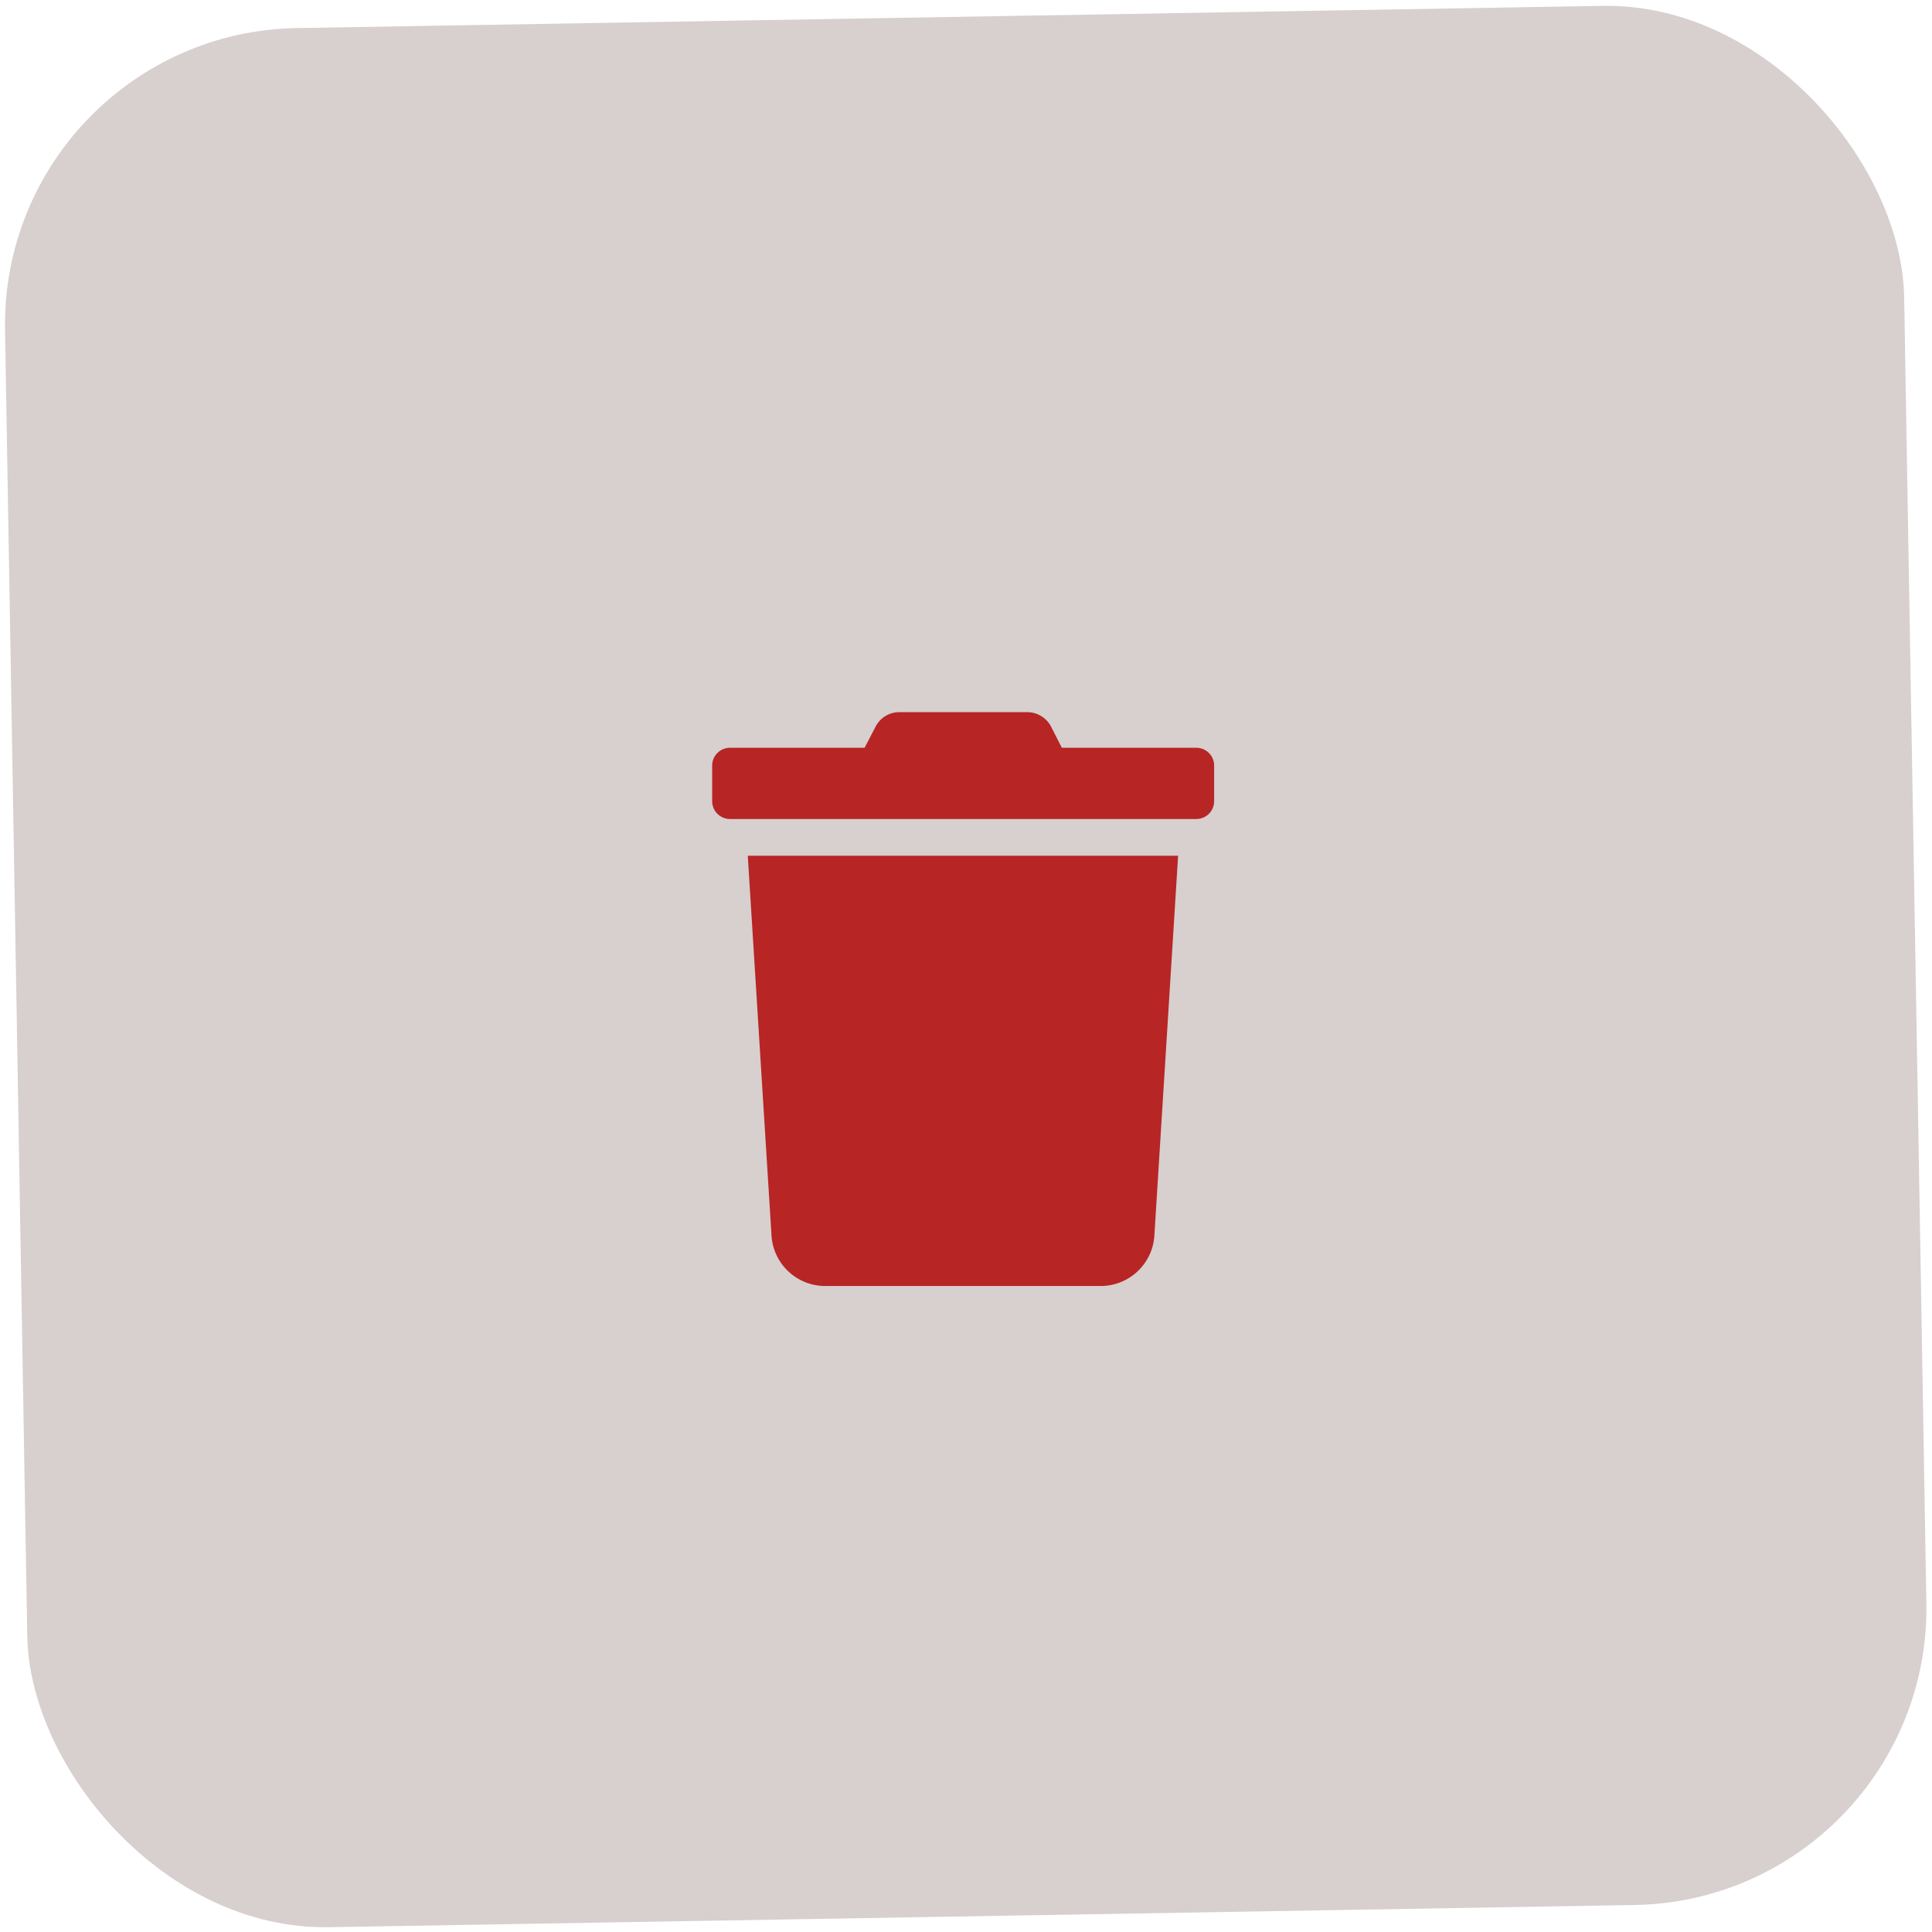 <svg xmlns="http://www.w3.org/2000/svg" width="32.554" height="32.554" viewBox="0 0 32.554 32.554">
  <g id="Group_28" data-name="Group 28" transform="translate(-1313 -90)">
    <rect id="Rectangle_18" data-name="Rectangle 18" width="32" height="32" rx="5" transform="matrix(1, -0.017, 0.017, 1, 1313, 90.558)" fill="#d8cfcf"/>
    <path id="Icon_awesome-trash" data-name="Icon awesome-trash" d="M8.158.6H5.892L5.714.251A.453.453,0,0,0,5.308,0H3.15a.448.448,0,0,0-.4.251L2.568.6H.3a.3.3,0,0,0-.3.3v.6a.3.3,0,0,0,.3.3H8.158a.3.3,0,0,0,.3-.3v-.6A.3.3,0,0,0,8.158.6ZM1,8.819a.906.906,0,0,0,.9.85H6.551a.906.906,0,0,0,.9-.85l.4-6.4H.6Z" transform="translate(1325 102)" fill="#b72525"/>
  </g>
</svg>

